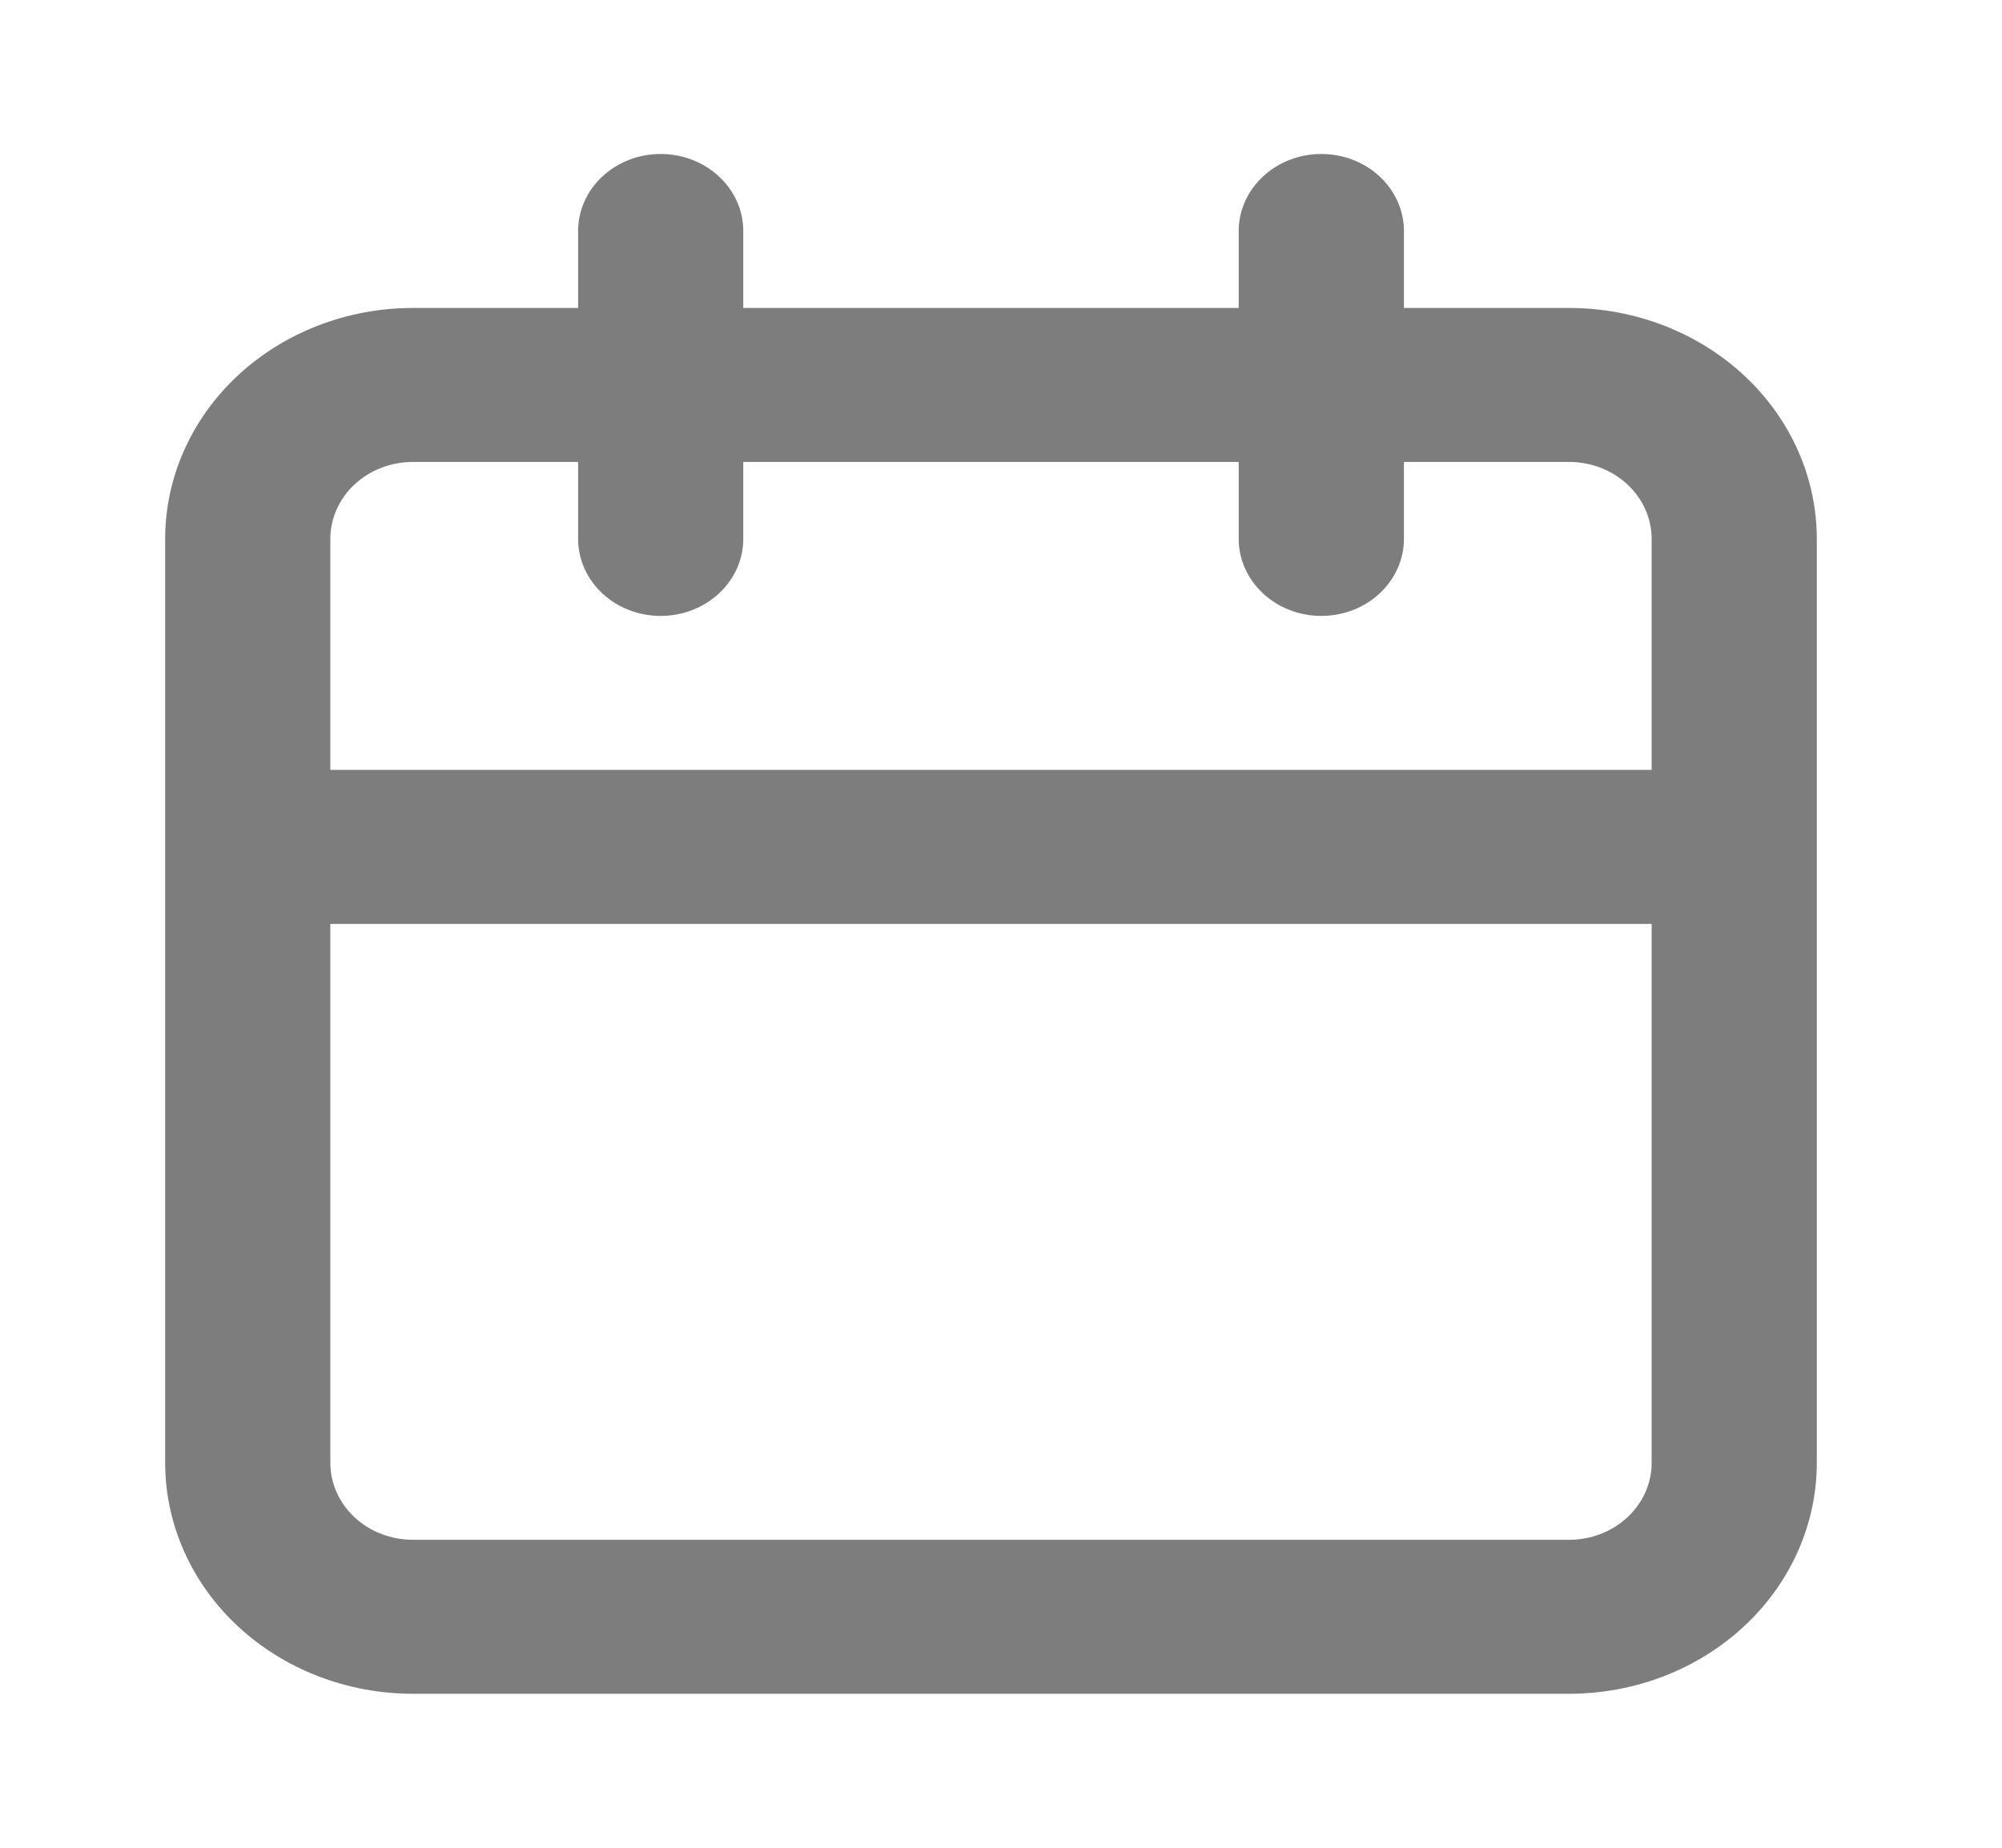 <svg width="26" height="24" viewBox="0 0 26 24" fill="none" xmlns="http://www.w3.org/2000/svg">
<path d="M20.378 4H18.233V3C18.233 2.735 18.119 2.48 17.918 2.293C17.717 2.105 17.445 2 17.16 2C16.876 2 16.603 2.105 16.402 2.293C16.201 2.48 16.087 2.735 16.087 3V4H9.653V3C9.653 2.735 9.54 2.48 9.338 2.293C9.137 2.105 8.864 2 8.58 2C8.296 2 8.023 2.105 7.822 2.293C7.621 2.48 7.508 2.735 7.508 3V4H5.363C4.509 4 3.691 4.316 3.087 4.879C2.484 5.441 2.145 6.204 2.145 7V19C2.145 19.796 2.484 20.559 3.087 21.121C3.691 21.684 4.509 22 5.363 22H20.378C21.231 22 22.049 21.684 22.653 21.121C23.256 20.559 23.595 19.796 23.595 19V7C23.595 6.204 23.256 5.441 22.653 4.879C22.049 4.316 21.231 4 20.378 4ZM21.45 19C21.45 19.265 21.337 19.52 21.136 19.707C20.935 19.895 20.662 20 20.378 20H5.363C5.078 20 4.805 19.895 4.604 19.707C4.403 19.52 4.29 19.265 4.29 19V12H21.45V19ZM21.45 10H4.29V7C4.29 6.735 4.403 6.48 4.604 6.293C4.805 6.105 5.078 6 5.363 6H7.508V7C7.508 7.265 7.621 7.52 7.822 7.707C8.023 7.895 8.296 8 8.58 8C8.864 8 9.137 7.895 9.338 7.707C9.54 7.52 9.653 7.265 9.653 7V6H16.087V7C16.087 7.265 16.201 7.52 16.402 7.707C16.603 7.895 16.876 8 17.16 8C17.445 8 17.717 7.895 17.918 7.707C18.119 7.52 18.233 7.265 18.233 7V6H20.378C20.662 6 20.935 6.105 21.136 6.293C21.337 6.48 21.45 6.735 21.45 7V10Z" fill="#7D7D7D"/>
</svg>
